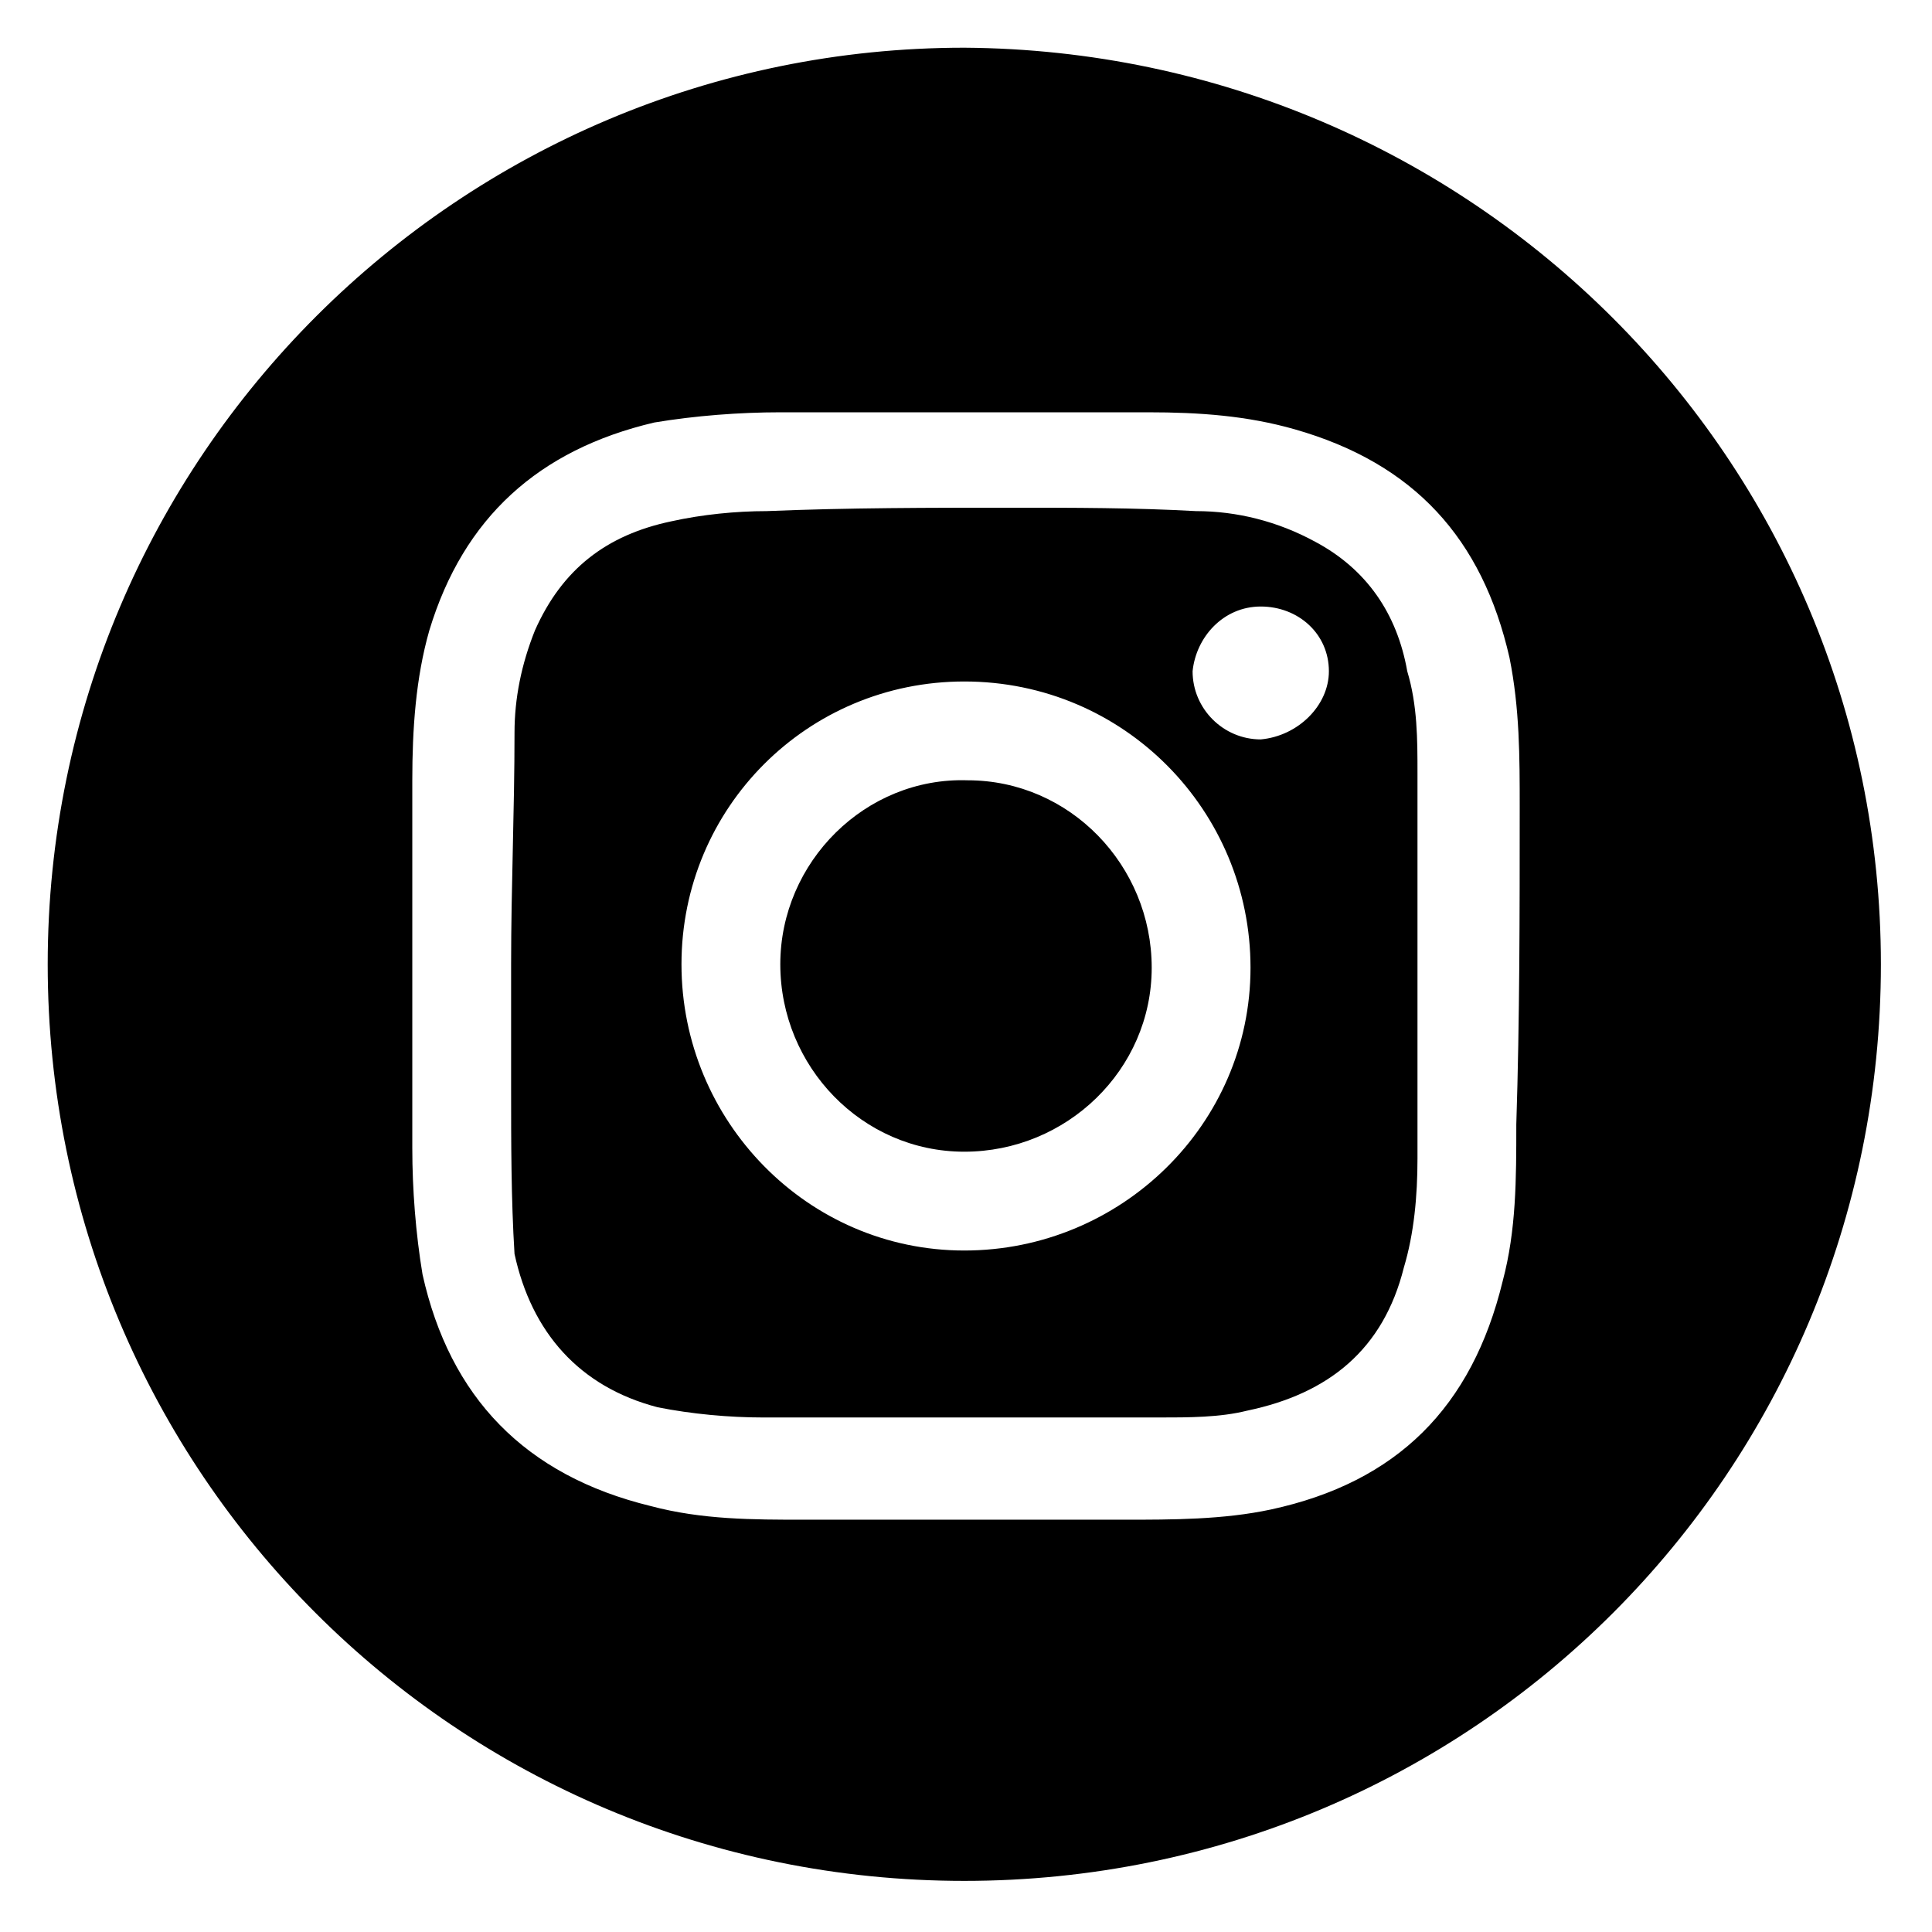 <?xml version="1.0" encoding="utf-8"?>
<!-- Generator: Adobe Illustrator 28.1.0, SVG Export Plug-In . SVG Version: 6.00 Build 0)  -->
<svg version="1.1" id="Layer_1" xmlns="http://www.w3.org/2000/svg" xmlns:xlink="http://www.w3.org/1999/xlink" x="0px" y="0px"
	 viewBox="0 0 56.7 56.7" style="enable-background:new 0 0 56.7 56.7;" xml:space="preserve">
<path d="M33.8,28.4c0,3-2.5,5.4-5.5,5.4c-3,0-5.4-2.5-5.4-5.5c0-3,2.5-5.5,5.5-5.4C31.4,22.9,33.8,25.4,33.8,28.4z M41.6,22.7
	c0,3.8,0,7.5,0,11.3c0,1.1-0.1,2.2-0.4,3.2c-0.6,2.4-2.2,3.7-4.6,4.2c-0.8,0.2-1.7,0.2-2.6,0.2c-3.9,0-7.7,0-11.6,0
	c-1,0-2.1-0.1-3.1-0.3c-2.3-0.6-3.7-2.2-4.2-4.5C15,35.2,15,33.5,15,31.9c0-1.2,0-2.4,0-3.6c0,0,0,0,0,0c0-2.3,0.1-4.5,0.1-6.8
	c0-1,0.2-2,0.6-3c0.8-1.8,2.1-2.8,4-3.2c0.9-0.2,1.9-0.3,2.8-0.3c2.4-0.1,4.8-0.1,7.2-0.1c1.8,0,3.6,0,5.4,0.1
	c1.2,0,2.4,0.3,3.5,0.9c1.5,0.8,2.4,2.1,2.7,3.8C41.6,20.7,41.6,21.7,41.6,22.7z M36.7,28.4c0-4.6-3.7-8.4-8.4-8.4
	c-4.6,0-8.3,3.7-8.3,8.3c0,4.6,3.7,8.4,8.3,8.4C32.9,36.7,36.7,33,36.7,28.4z M39,19.7c0-1.1-0.9-1.9-2-1.9c-1.1,0-1.9,0.9-2,1.9
	c0,1.1,0.9,2,2,2C38.1,21.6,39,20.7,39,19.7z M55.2,28.3c0,14.9-12,26.9-26.9,26.9c-14.9,0-26.9-12-26.9-26.9
	c0-14.9,12.1-26.9,26.9-26.9C43.2,1.5,55.2,13.5,55.2,28.3z M44.6,23.7c0-1.5,0-2.9-0.3-4.4c-0.8-3.5-2.8-5.7-6.3-6.7
	c-1.4-0.4-2.8-0.5-4.3-0.5c-3.6,0-7.2,0-10.8,0c-1.2,0-2.5,0.1-3.7,0.3c-3.4,0.8-5.6,2.8-6.6,6.1c-0.4,1.4-0.5,2.9-0.5,4.4
	c0,3.6,0,7.2,0,10.8c0,1.2,0.1,2.5,0.3,3.7c0.8,3.6,3,5.9,6.7,6.8c1.5,0.4,3,0.4,4.5,0.4c1.6,0,3.1,0,4.7,0c1.6,0,3.2,0,4.7,0
	c1.4,0,2.9,0,4.3-0.3c3.7-0.8,5.9-3,6.8-6.7c0.4-1.5,0.4-3,0.4-4.6C44.6,29.9,44.6,26.8,44.6,23.7z"/>
</svg>
